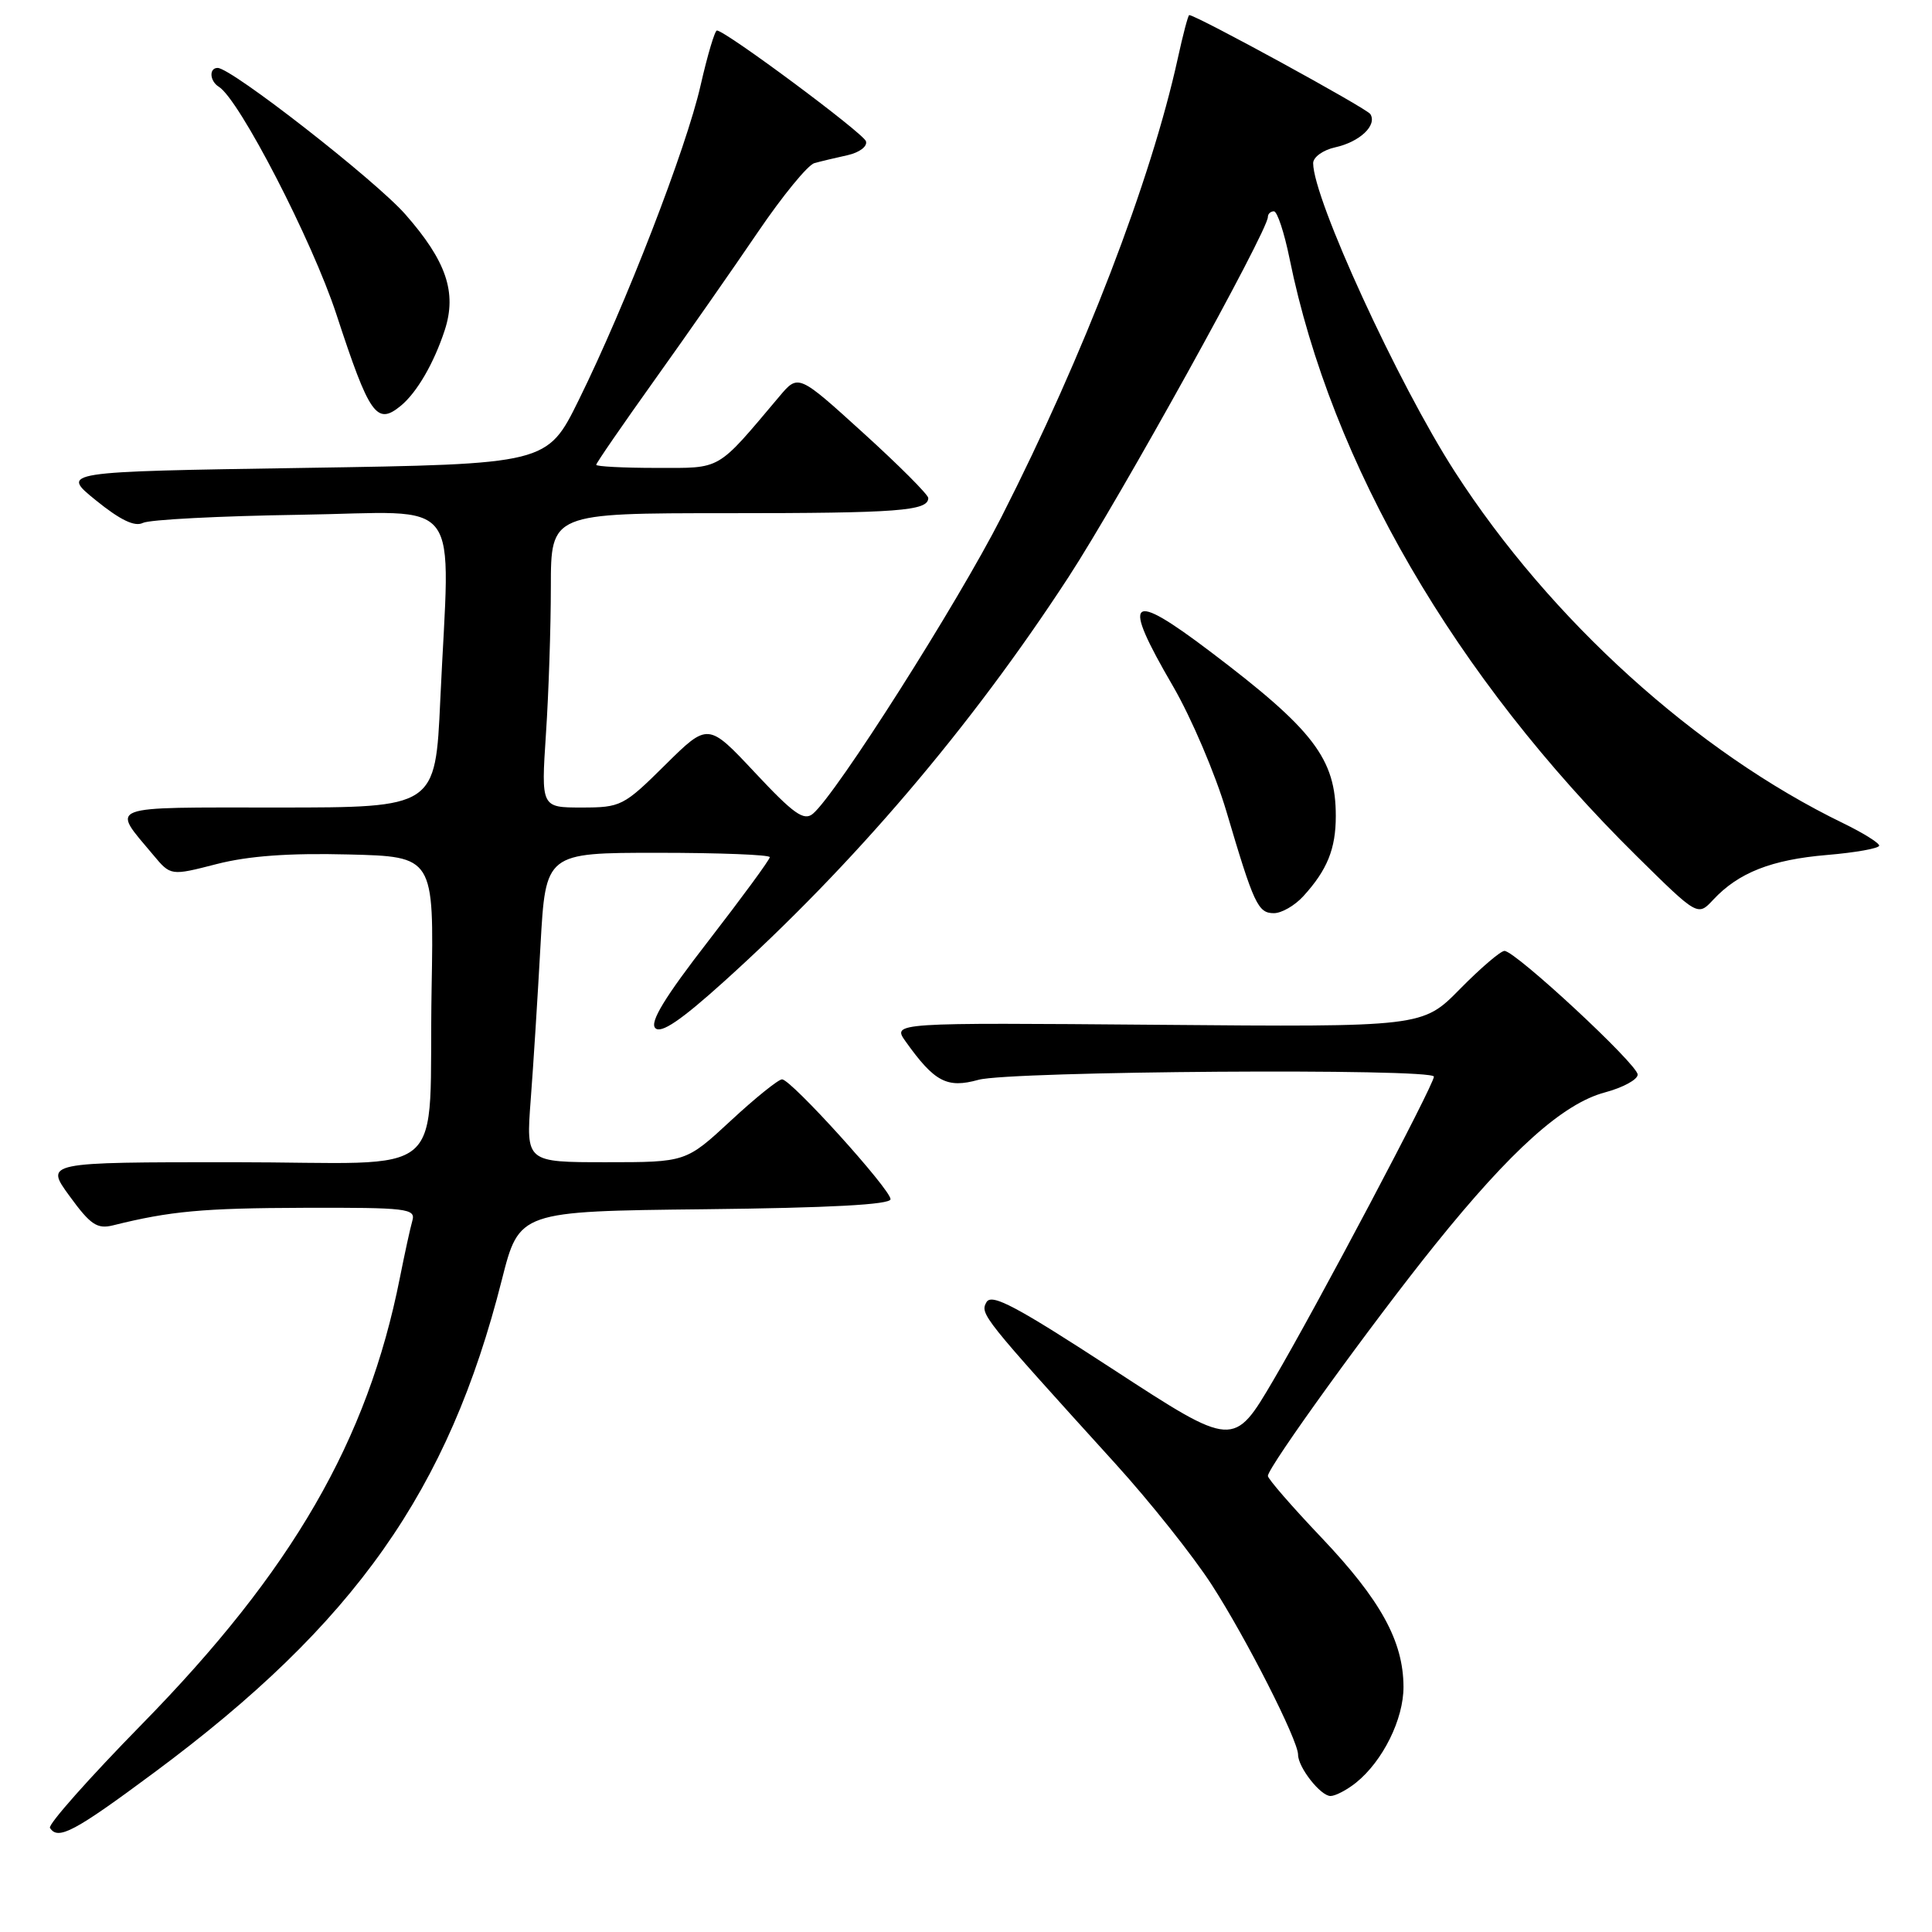 <?xml version="1.0" encoding="UTF-8" standalone="no"?>
<!DOCTYPE svg PUBLIC "-//W3C//DTD SVG 1.1//EN" "http://www.w3.org/Graphics/SVG/1.1/DTD/svg11.dtd" >
<svg xmlns="http://www.w3.org/2000/svg" xmlns:xlink="http://www.w3.org/1999/xlink" version="1.1" viewBox="0 0 256 256">
 <g >
 <path fill="currentColor"
d=" M 20.50 234.82 C 47.04 215.12 59.44 197.52 66.50 169.57 C 68.80 160.50 68.80 160.50 93.40 160.23 C 109.90 160.05 118.00 159.62 118.00 158.90 C 118.00 157.60 104.84 143.04 103.63 143.02 C 103.16 143.01 100.09 145.47 96.83 148.50 C 90.89 154.00 90.89 154.00 80.30 154.00 C 69.70 154.00 69.70 154.00 70.32 145.75 C 70.67 141.21 71.25 131.99 71.62 125.25 C 72.30 113.00 72.30 113.00 87.15 113.00 C 95.32 113.00 102.00 113.26 102.00 113.58 C 102.00 113.91 98.34 118.89 93.88 124.66 C 88.08 132.14 86.06 135.46 86.83 136.23 C 87.59 136.99 90.20 135.23 95.92 130.07 C 113.10 114.58 128.57 96.43 141.55 76.52 C 148.38 66.05 168.00 30.61 168.00 28.75 C 168.00 28.34 168.36 28.00 168.80 28.00 C 169.24 28.00 170.17 30.81 170.87 34.25 C 176.41 61.50 192.79 89.68 216.89 113.46 C 224.96 121.42 224.96 121.42 227.01 119.22 C 230.36 115.63 234.73 113.91 242.08 113.29 C 245.88 112.97 249.00 112.41 249.00 112.05 C 249.00 111.69 246.86 110.36 244.25 109.09 C 224.76 99.64 205.44 82.15 192.77 62.50 C 185.25 50.84 174.00 26.33 174.00 21.62 C 174.00 20.82 175.32 19.87 176.93 19.52 C 180.18 18.80 182.50 16.61 181.58 15.12 C 181.10 14.35 158.51 2.00 157.58 2.00 C 157.43 2.00 156.75 4.59 156.06 7.75 C 152.52 23.89 143.64 46.98 132.70 68.50 C 126.89 79.93 110.78 105.28 107.71 107.83 C 106.52 108.82 105.16 107.85 100.04 102.38 C 93.82 95.74 93.82 95.74 88.13 101.37 C 82.64 106.81 82.26 107.00 77.07 107.00 C 71.70 107.00 71.70 107.00 72.34 97.25 C 72.70 91.89 72.99 83.11 72.99 77.75 C 73.00 68.00 73.00 68.00 96.42 68.00 C 119.03 68.00 123.00 67.70 123.00 65.99 C 123.00 65.55 119.13 61.67 114.39 57.37 C 105.78 49.55 105.78 49.55 103.27 52.53 C 94.85 62.51 95.72 62.00 86.98 62.00 C 82.59 62.00 79.00 61.81 79.00 61.59 C 79.00 61.36 82.49 56.30 86.75 50.33 C 91.01 44.37 97.16 35.56 100.42 30.76 C 103.68 25.96 107.05 21.84 107.92 21.61 C 108.79 21.37 110.77 20.90 112.32 20.56 C 113.90 20.20 114.97 19.39 114.74 18.71 C 114.38 17.63 96.23 4.13 95.00 4.04 C 94.72 4.02 93.75 7.29 92.83 11.32 C 90.94 19.66 82.89 40.44 76.69 53.00 C 72.50 61.50 72.50 61.50 40.26 62.00 C 8.02 62.50 8.02 62.50 12.70 66.29 C 15.93 68.91 17.85 69.83 18.93 69.29 C 19.79 68.85 29.16 68.37 39.75 68.21 C 61.78 67.88 59.61 65.01 58.34 92.75 C 57.69 107.00 57.69 107.00 36.81 107.00 C 13.67 107.00 14.71 106.60 20.30 113.28 C 22.62 116.06 22.62 116.06 28.72 114.49 C 32.93 113.41 38.31 113.02 46.16 113.22 C 57.50 113.50 57.50 113.50 57.19 131.00 C 56.73 157.03 60.19 154.00 30.89 154.00 C 5.94 154.00 5.94 154.00 9.22 158.49 C 12.00 162.31 12.88 162.89 15.00 162.36 C 22.55 160.48 26.85 160.08 40.32 160.04 C 53.96 160.00 55.10 160.14 54.64 161.75 C 54.36 162.71 53.62 166.13 52.98 169.34 C 48.71 190.87 38.74 208.12 18.82 228.45 C 11.84 235.57 6.35 241.76 6.62 242.20 C 7.67 243.89 9.85 242.73 20.50 234.82 Z  M 179.66 236.23 C 183.23 233.37 185.99 227.79 185.97 223.50 C 185.95 217.46 182.93 211.99 175.10 203.74 C 171.19 199.63 168.00 195.95 168.00 195.57 C 168.00 194.41 181.85 175.25 190.17 164.91 C 200.24 152.39 207.11 146.23 212.66 144.75 C 215.05 144.11 217.00 143.05 217.00 142.39 C 217.00 141.04 200.79 126.00 199.35 126.00 C 198.84 126.00 196.19 128.27 193.46 131.04 C 188.50 136.09 188.50 136.09 153.36 135.79 C 118.22 135.50 118.22 135.50 120.00 138.00 C 123.83 143.37 125.48 144.24 129.66 143.08 C 133.84 141.92 190.00 141.53 190.00 142.66 C 190.00 143.75 174.47 173.12 168.74 182.86 C 163.46 191.85 163.46 191.85 147.50 181.45 C 134.62 173.06 131.39 171.34 130.71 172.55 C 129.84 174.11 130.13 174.47 147.80 193.95 C 152.37 198.98 158.11 206.20 160.56 209.99 C 165.10 217.01 172.00 230.58 172.00 232.50 C 172.00 234.19 175.00 238.00 176.31 237.98 C 176.96 237.97 178.47 237.18 179.66 236.23 Z  M 172.70 118.75 C 175.87 115.27 177.00 112.48 177.00 108.13 C 177.00 100.54 174.09 96.73 160.41 86.37 C 149.57 78.16 148.54 79.10 155.42 90.91 C 157.85 95.09 161.03 102.55 162.50 107.50 C 166.15 119.85 166.69 121.00 168.80 121.00 C 169.82 121.00 171.57 119.99 172.70 118.75 Z  M 53.13 53.75 C 55.25 51.99 57.49 48.14 58.93 43.75 C 60.56 38.75 59.15 34.59 53.70 28.39 C 49.73 23.88 30.67 9.00 28.84 9.00 C 27.67 9.00 27.78 10.75 29.00 11.50 C 31.71 13.18 41.37 31.88 44.57 41.64 C 48.97 55.07 49.91 56.41 53.13 53.75 Z "/>
</g>
</svg>
